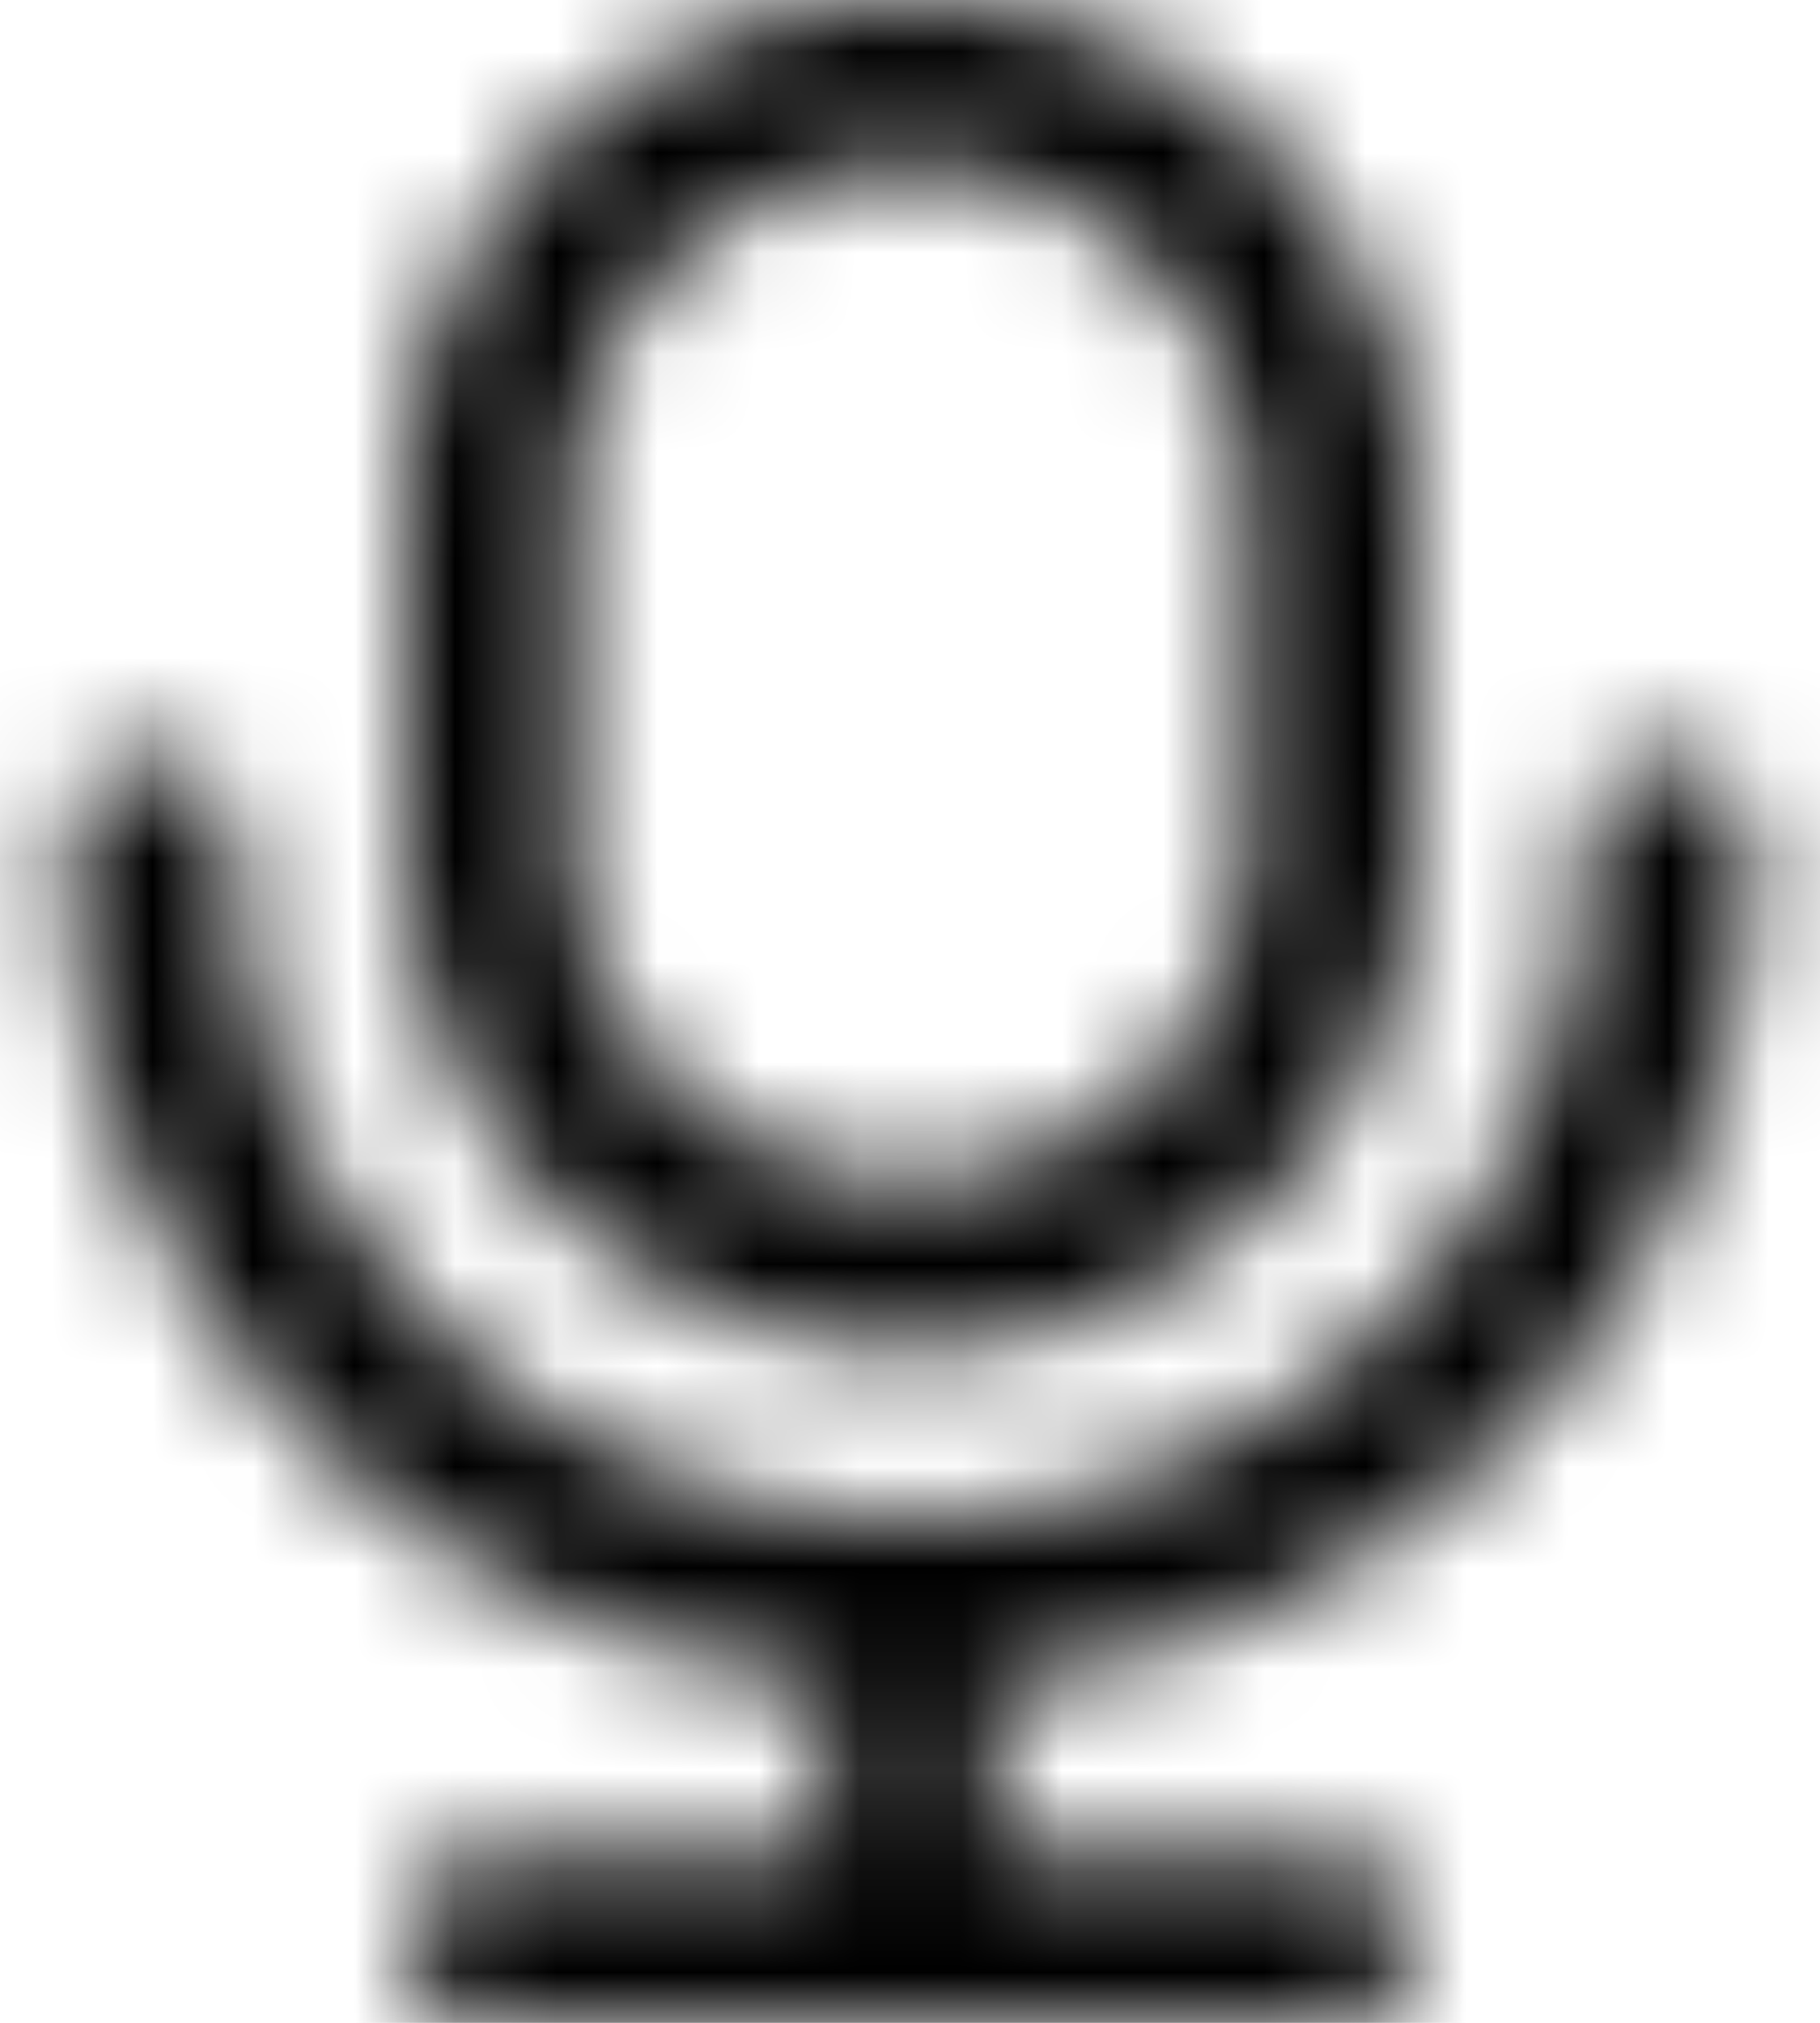 <svg class="active-mic" viewBox="0 0 18 20" xmlns="http://www.w3.org/2000/svg">
  <mask class="active-mic__mask" id="mic" x="0" y="0" width="18" height="20">
    <path fill="#ffffff" d="M9 0a4.96 4.96 0 00-5 5v3.333c0 2.794 2.206 5 5 5s5-2.206 5-5V5c0-2.794-2.206-5-5-5zM5.667 5c0-1.873 1.46-3.333 3.333-3.333 1.873 0 3.333 1.46 3.333 3.333v3.333c0 1.873-1.46 3.334-3.333 3.334-1.873 0-3.333-1.46-3.333-3.334V5z"/>
    <path fill="#ffffff" d="M2.333 8.333a.833.833 0 00-1.666 0c0 4.346 3.269 7.88 7.5 8.293v1.707H4.833a.833.833 0 000 1.667h8.334a.833.833 0 000-1.667H9.833v-1.707a8.299 8.299 0 007.5-8.293.833.833 0 00-1.666 0A6.636 6.636 0 019 15a6.635 6.635 0 01-6.667-6.667z"/>
  </mask>
  <g class="active-mic__fill" mask="url(#mic)">
    <path class="active-mic__background" d="M0 0h18v20H0z"/>
    <path class="active-mic__volume" d="M0 0h18v20H0z"/>
  </g>
</svg>
